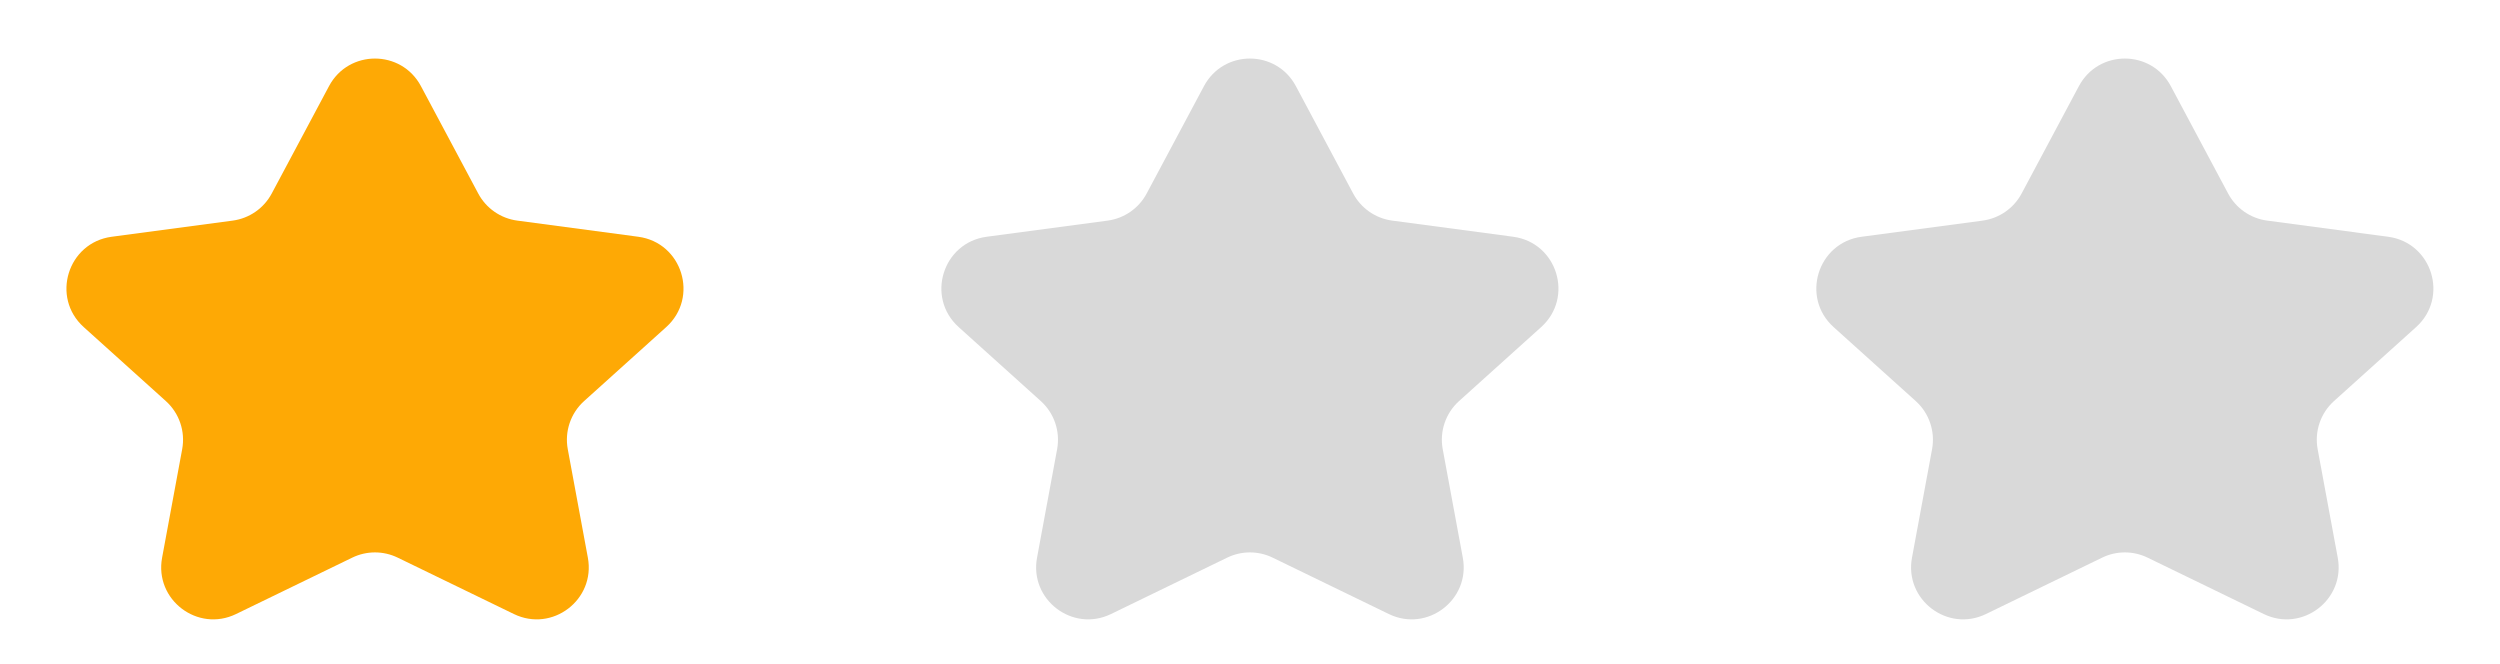 <svg width="192" height="51" viewBox="0 0 192 51" fill="none" xmlns="http://www.w3.org/2000/svg">
<path d="M32.327 6.614C30.821 3.791 26.775 3.791 25.269 6.614L20.869 14.861C20.262 15.998 19.146 16.772 17.869 16.943L8.578 18.183C5.197 18.635 3.896 22.838 6.43 25.12L12.735 30.8C13.769 31.731 14.245 33.132 13.991 34.5L12.449 42.831C11.851 46.057 15.177 48.591 18.129 47.158L27.051 42.827C28.154 42.291 29.442 42.291 30.545 42.827L39.468 47.158C42.419 48.591 45.745 46.057 45.148 42.831L43.605 34.5C43.352 33.132 43.827 31.731 44.861 30.8L51.166 25.12C53.7 22.838 52.399 18.635 49.019 18.183L39.727 16.943C38.451 16.772 37.334 15.998 36.728 14.861L32.327 6.614Z" fill="#FEA905"/>
<path d="M99.523 6.614C98.017 3.791 93.971 3.791 92.465 6.614L88.064 14.861C87.458 15.998 86.341 16.772 85.065 16.943L75.773 18.183C72.393 18.635 71.092 22.838 73.625 25.12L79.931 30.8C80.965 31.731 81.44 33.132 81.187 34.5L79.644 42.831C79.047 46.057 82.373 48.591 85.324 47.158L94.247 42.827C95.35 42.291 96.638 42.291 97.741 42.827L106.663 47.158C109.615 48.591 112.941 46.057 112.343 42.831L110.801 34.5C110.547 33.132 111.023 31.731 112.057 30.8L118.362 25.12C120.896 22.838 119.595 18.635 116.214 18.183L106.923 16.943C105.646 16.772 104.53 15.998 103.923 14.861L99.523 6.614Z" fill="#D9D9D9"/>
<path d="M166.718 6.614C165.212 3.791 161.166 3.791 159.66 6.614L155.26 14.861C154.653 15.998 153.537 16.772 152.26 16.943L142.969 18.183C139.588 18.635 138.287 22.838 140.821 25.12L147.127 30.8C148.16 31.731 148.636 33.132 148.383 34.5L146.84 42.831C146.243 46.057 149.569 48.591 152.52 47.158L161.443 42.827C162.546 42.291 163.833 42.291 164.936 42.827L173.859 47.158C176.81 48.591 180.136 46.057 179.539 42.831L177.996 34.5C177.743 33.132 178.218 31.731 179.252 30.8L185.558 25.12C188.092 22.838 186.79 18.635 183.41 18.183L174.119 16.943C172.842 16.772 171.725 15.998 171.119 14.861L166.718 6.614Z" fill="#D9D9D9"/>
</svg>
